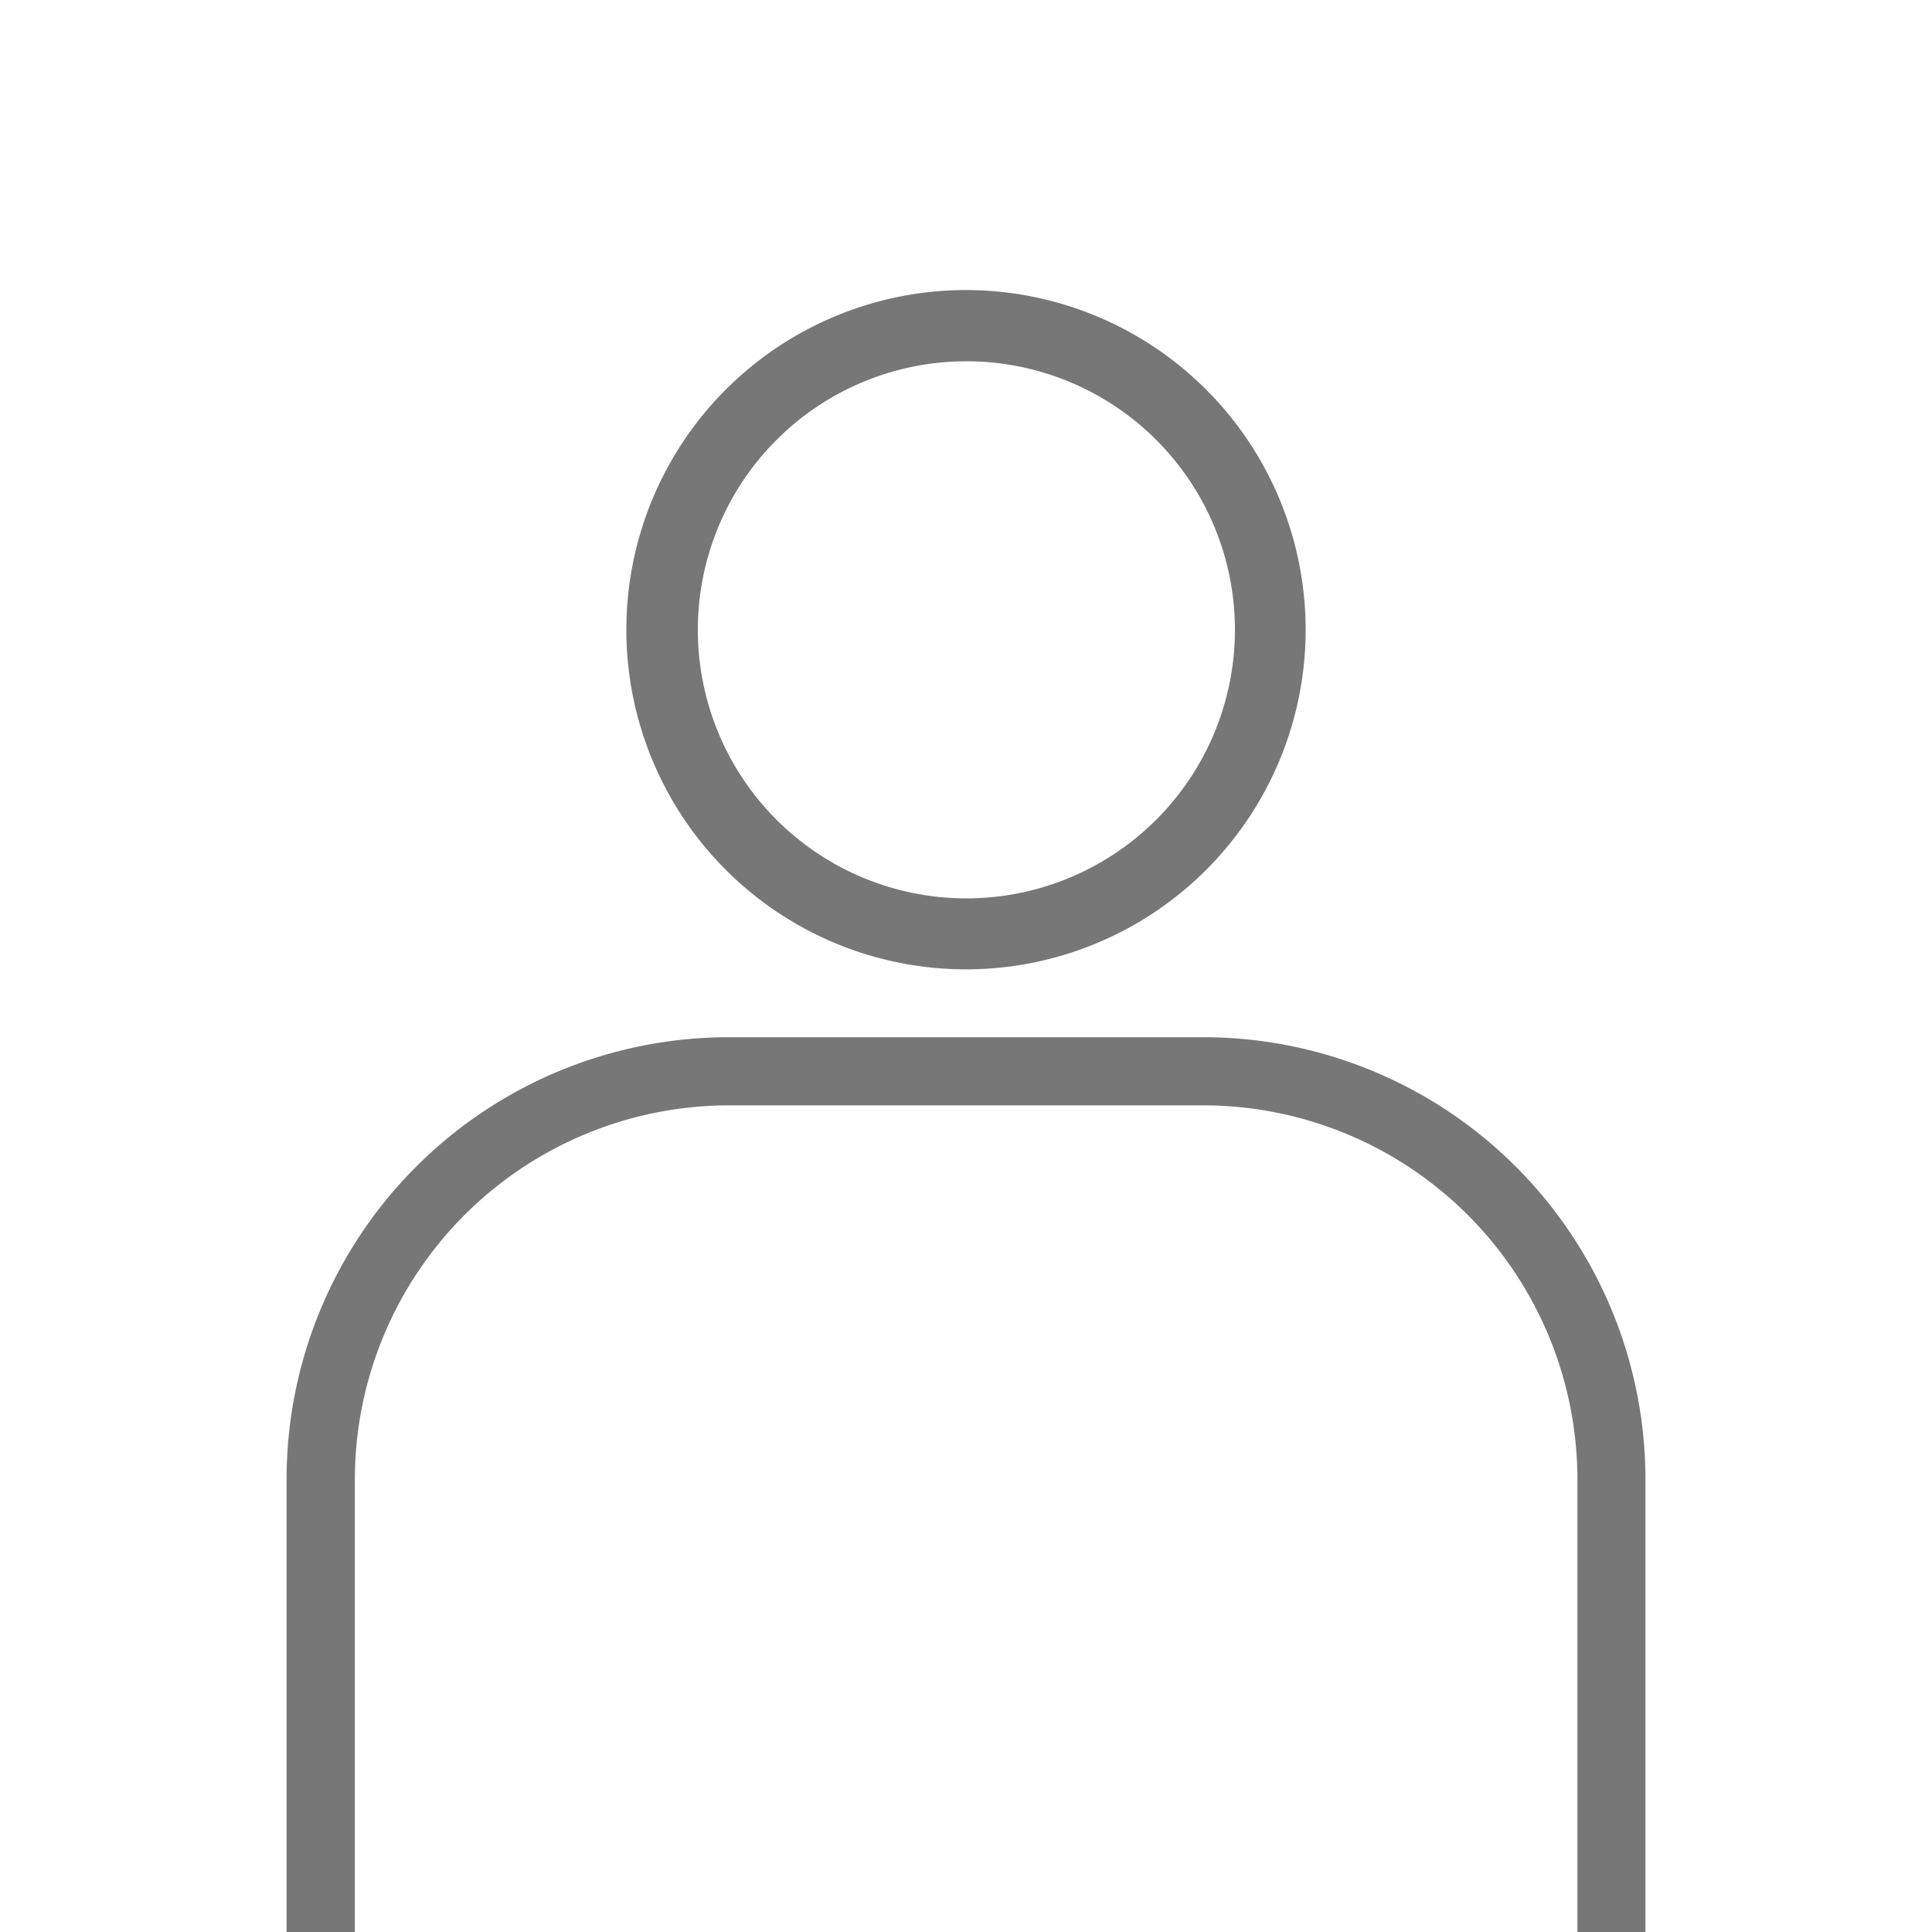 <svg xmlns="http://www.w3.org/2000/svg" viewBox="0 0 150 150"><title>profile</title><path d="M127.75,114.82V150h-5.28V114.82a29.06,29.06,0,0,0-29-29H56.55a29.07,29.07,0,0,0-29,29V150H22.25V114.82a34.33,34.33,0,0,1,34.3-34.29h36.9A34.33,34.33,0,0,1,127.75,114.82Z" style="fill:#777"/><path d="M75,22.52a26.37,26.37,0,1,0,26.37,26.37A26.38,26.38,0,0,0,75,22.52Zm0,47.23A20.85,20.85,0,1,1,95.88,48.89,20.86,20.86,0,0,1,75,69.75Z" style="fill:#777"/><rect width="0.1" height="0.1" style="fill:none;opacity:0"/><rect x="149.9" y="149.9" width="0.1" height="0.1" style="fill:none;opacity:0"/></svg>